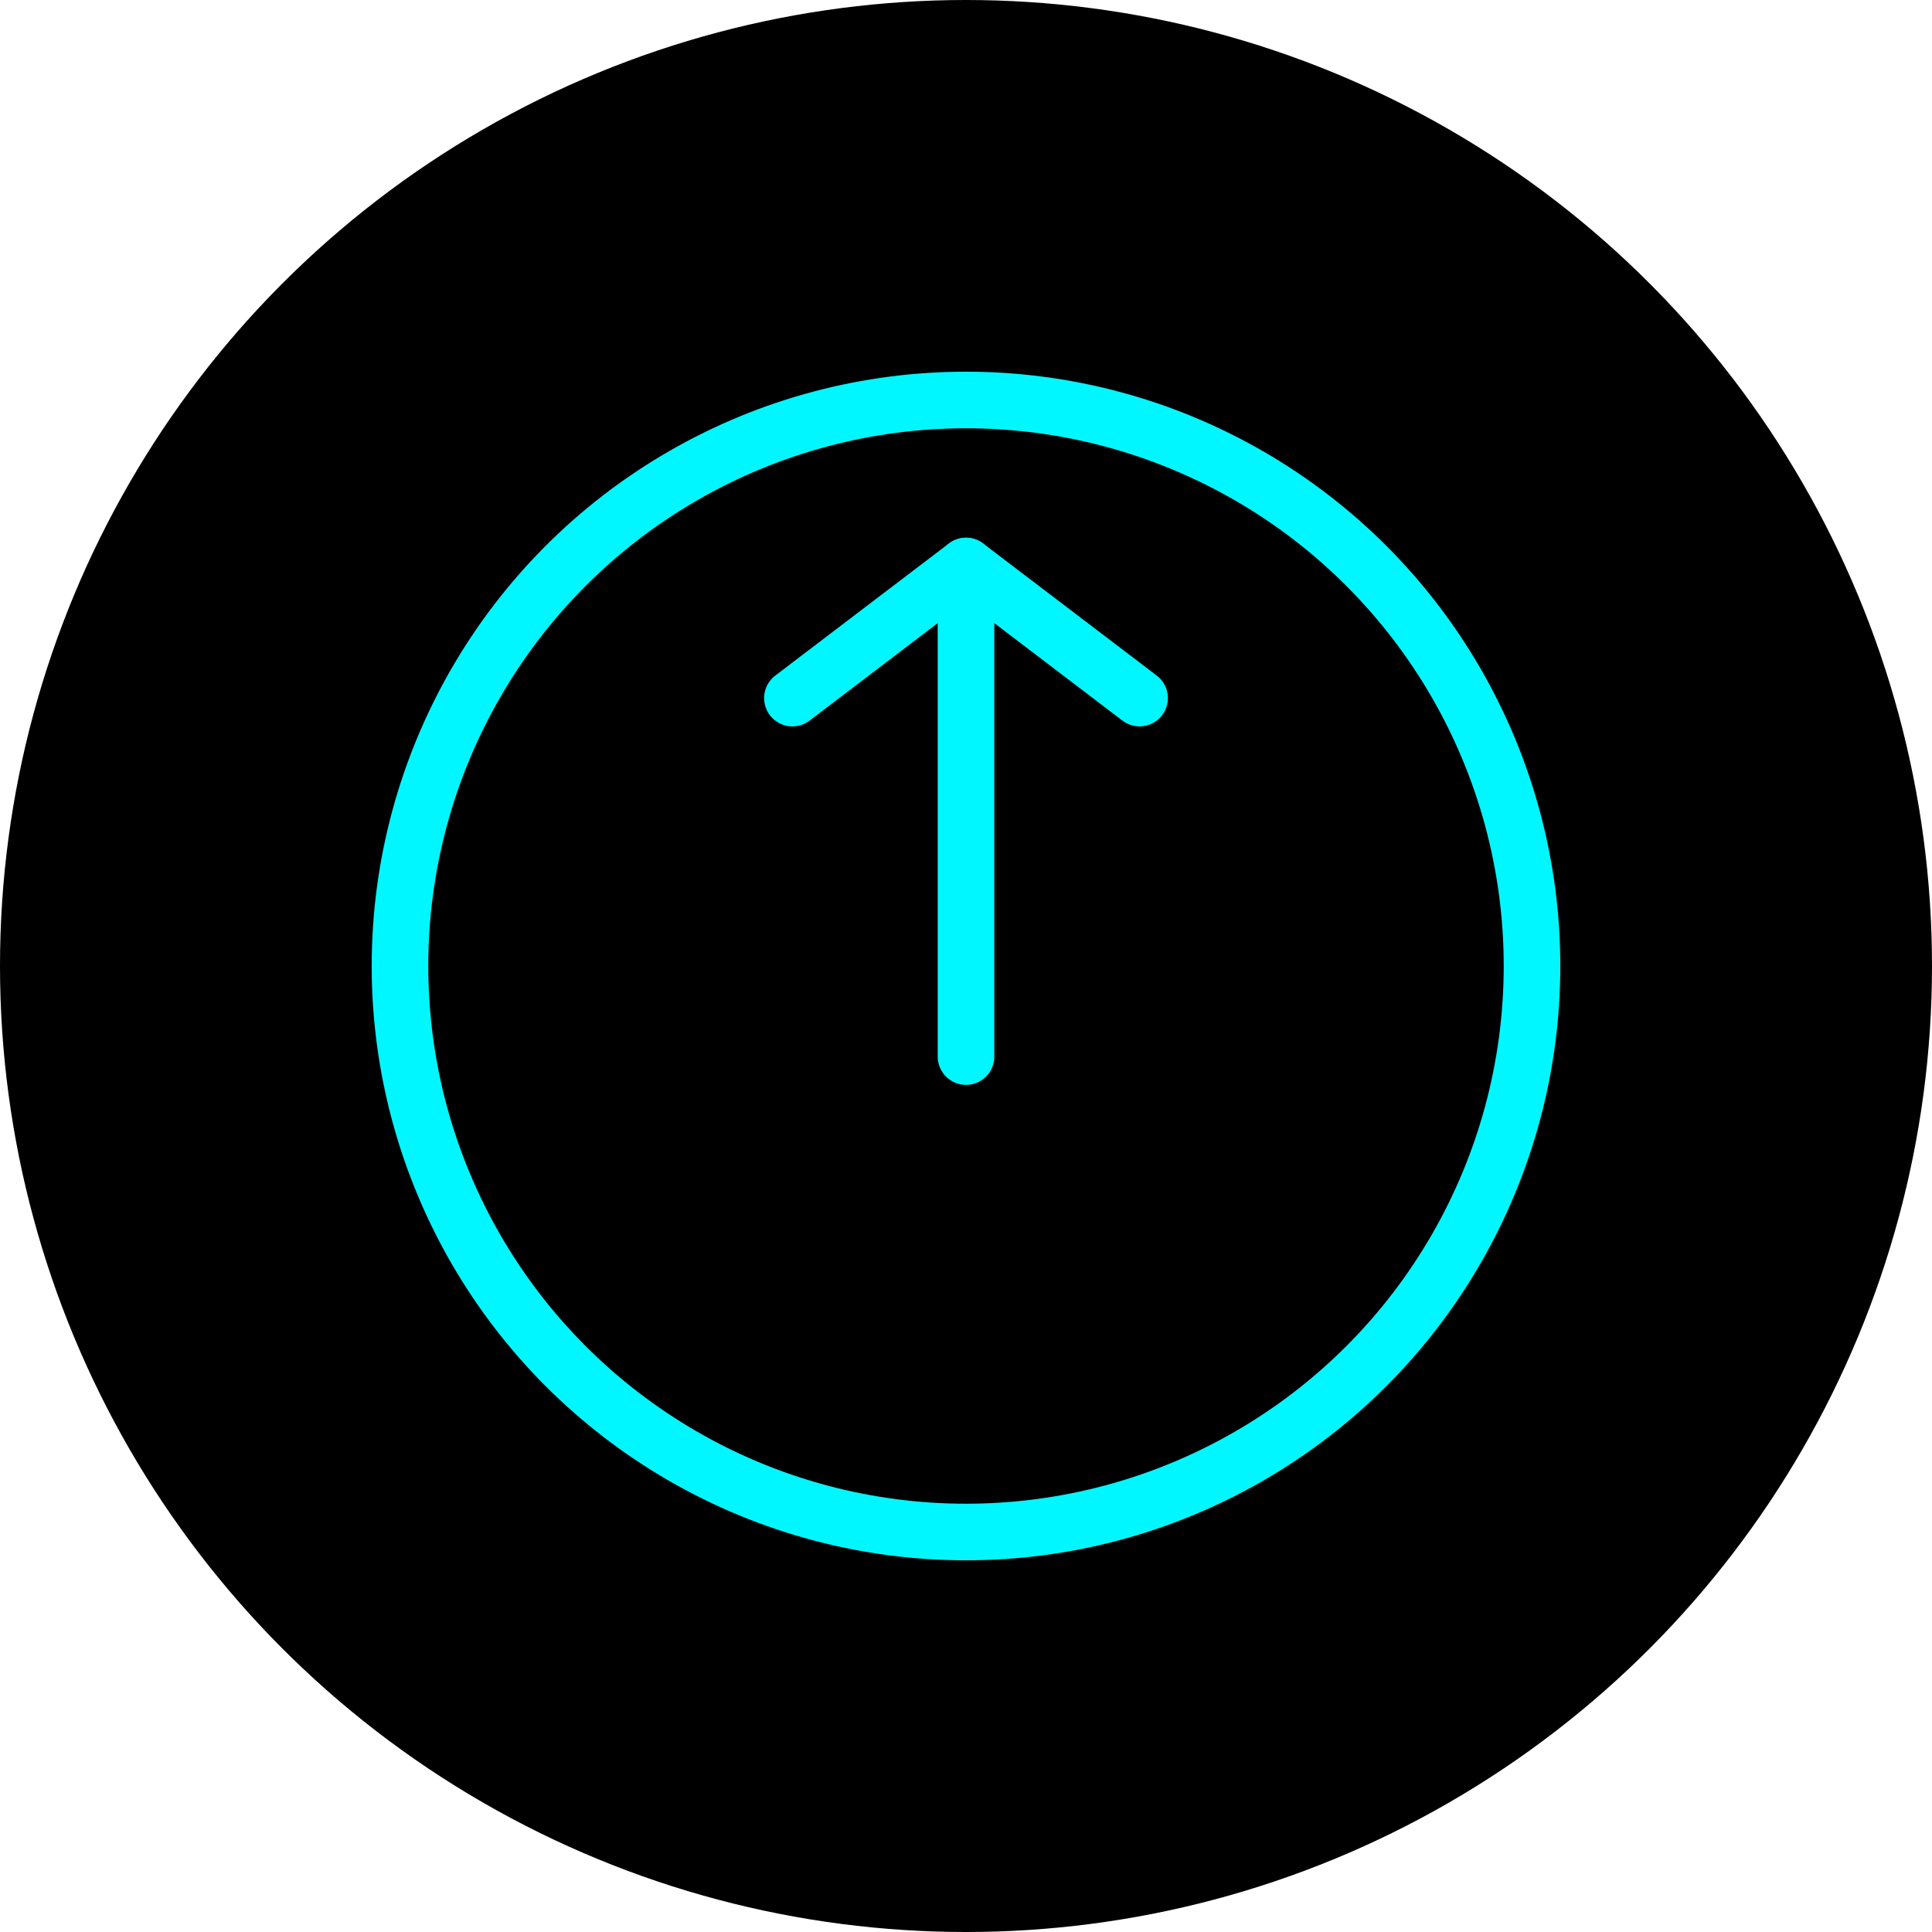 <svg xmlns="http://www.w3.org/2000/svg" viewBox="0 0 512 512">
  <circle cx="256" cy="256" r="256" fill="black"/>
  <circle cx="256" cy="256" r="150" stroke="#00f7ff" stroke-width="15" fill="transparent"/>
  <path d="M256 150 V 280" stroke="#00f7ff" stroke-width="15" fill="transparent" stroke-linecap="round"/>
  <path d="M210 185 L 256 150 L 302 185" stroke="#00f7ff" stroke-width="15" fill="transparent" stroke-linecap="round" stroke-linejoin="round"/>
</svg> 